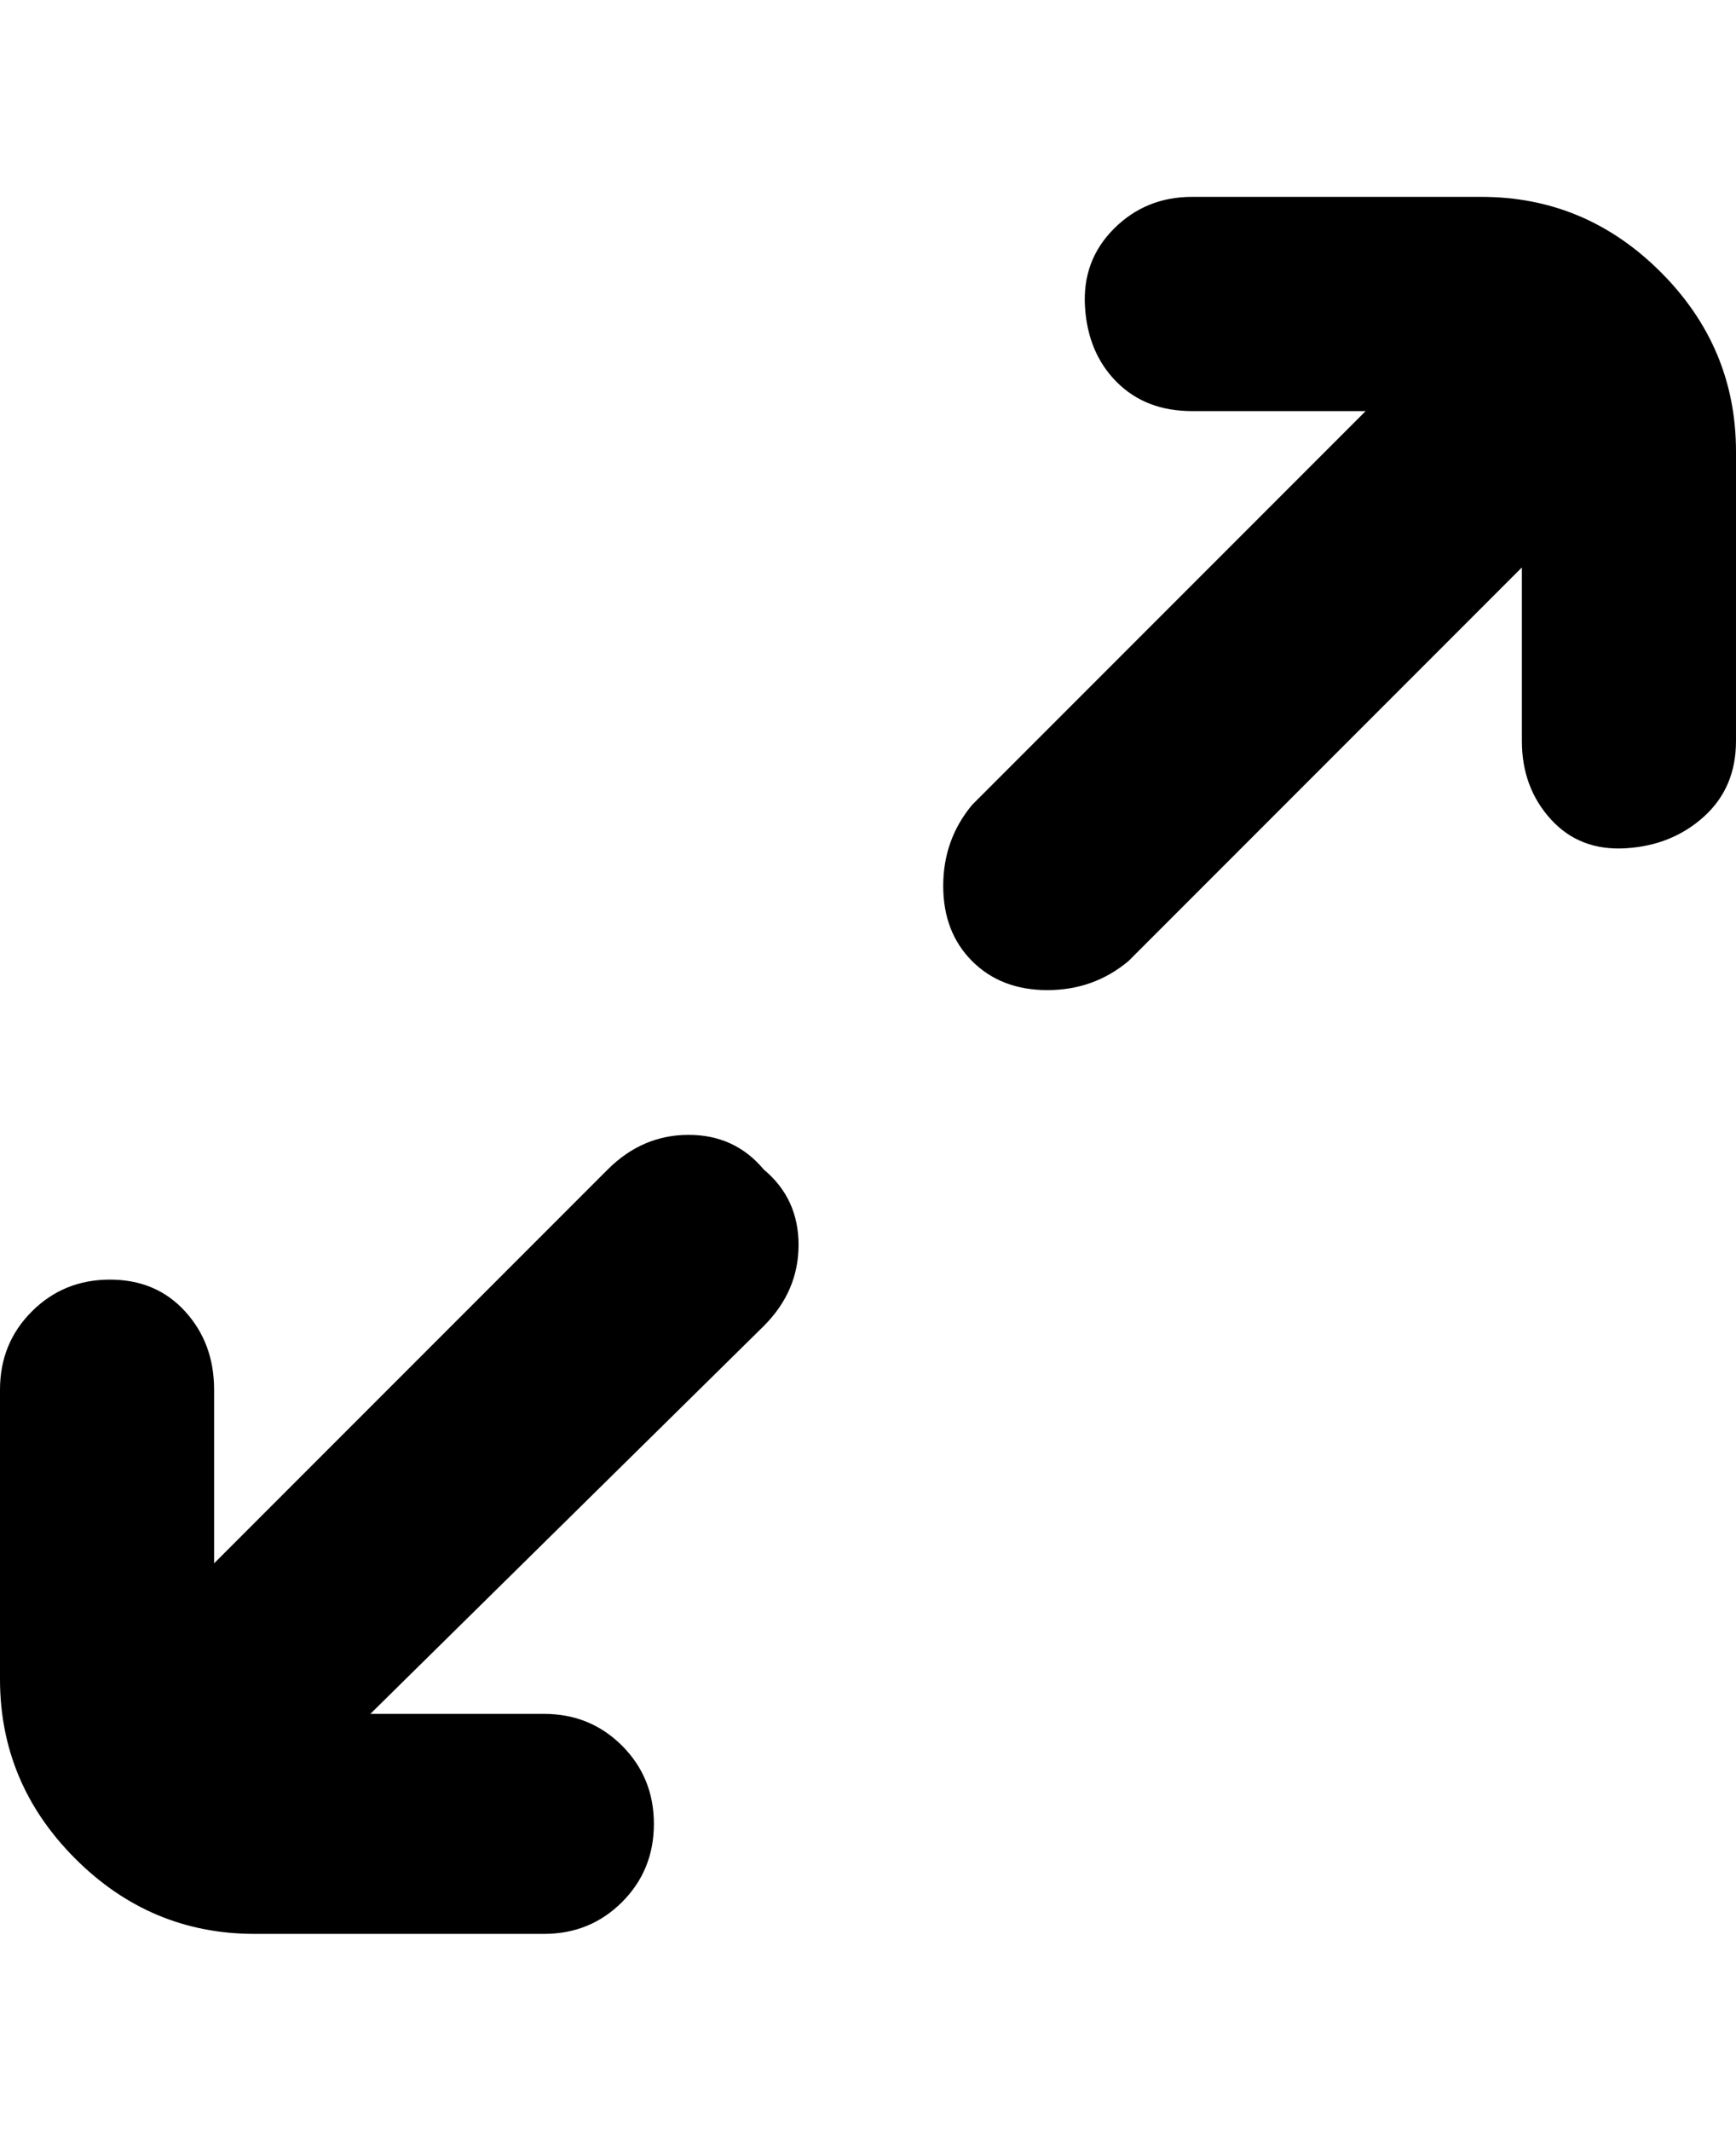 <svg viewBox="0 0 300 368" xmlns="http://www.w3.org/2000/svg"><path d="M132 202q6 5 6 13t-6 14l-68 67h30q8 0 13.5 5.5T113 315q0 8-5.5 13.5T94 334H44q-18 0-31-13T0 290v-50q0-8 5.5-13.5T19 221q8 0 13 5.5t5 13.5v30l68-68q6-6 14-6t13 6zM256 34h-50q-8 0-13.5 5.5t-5 13.5q.5 8 5.5 13t13 5h30l-68 68q-5 6-5 14t5 13q5 5 13 5t14-5l68-68v30q0 8 5 13.5t13 5q8-.5 13.5-5.5t5.5-13V78q0-18-13-31t-31-13z"/></svg>